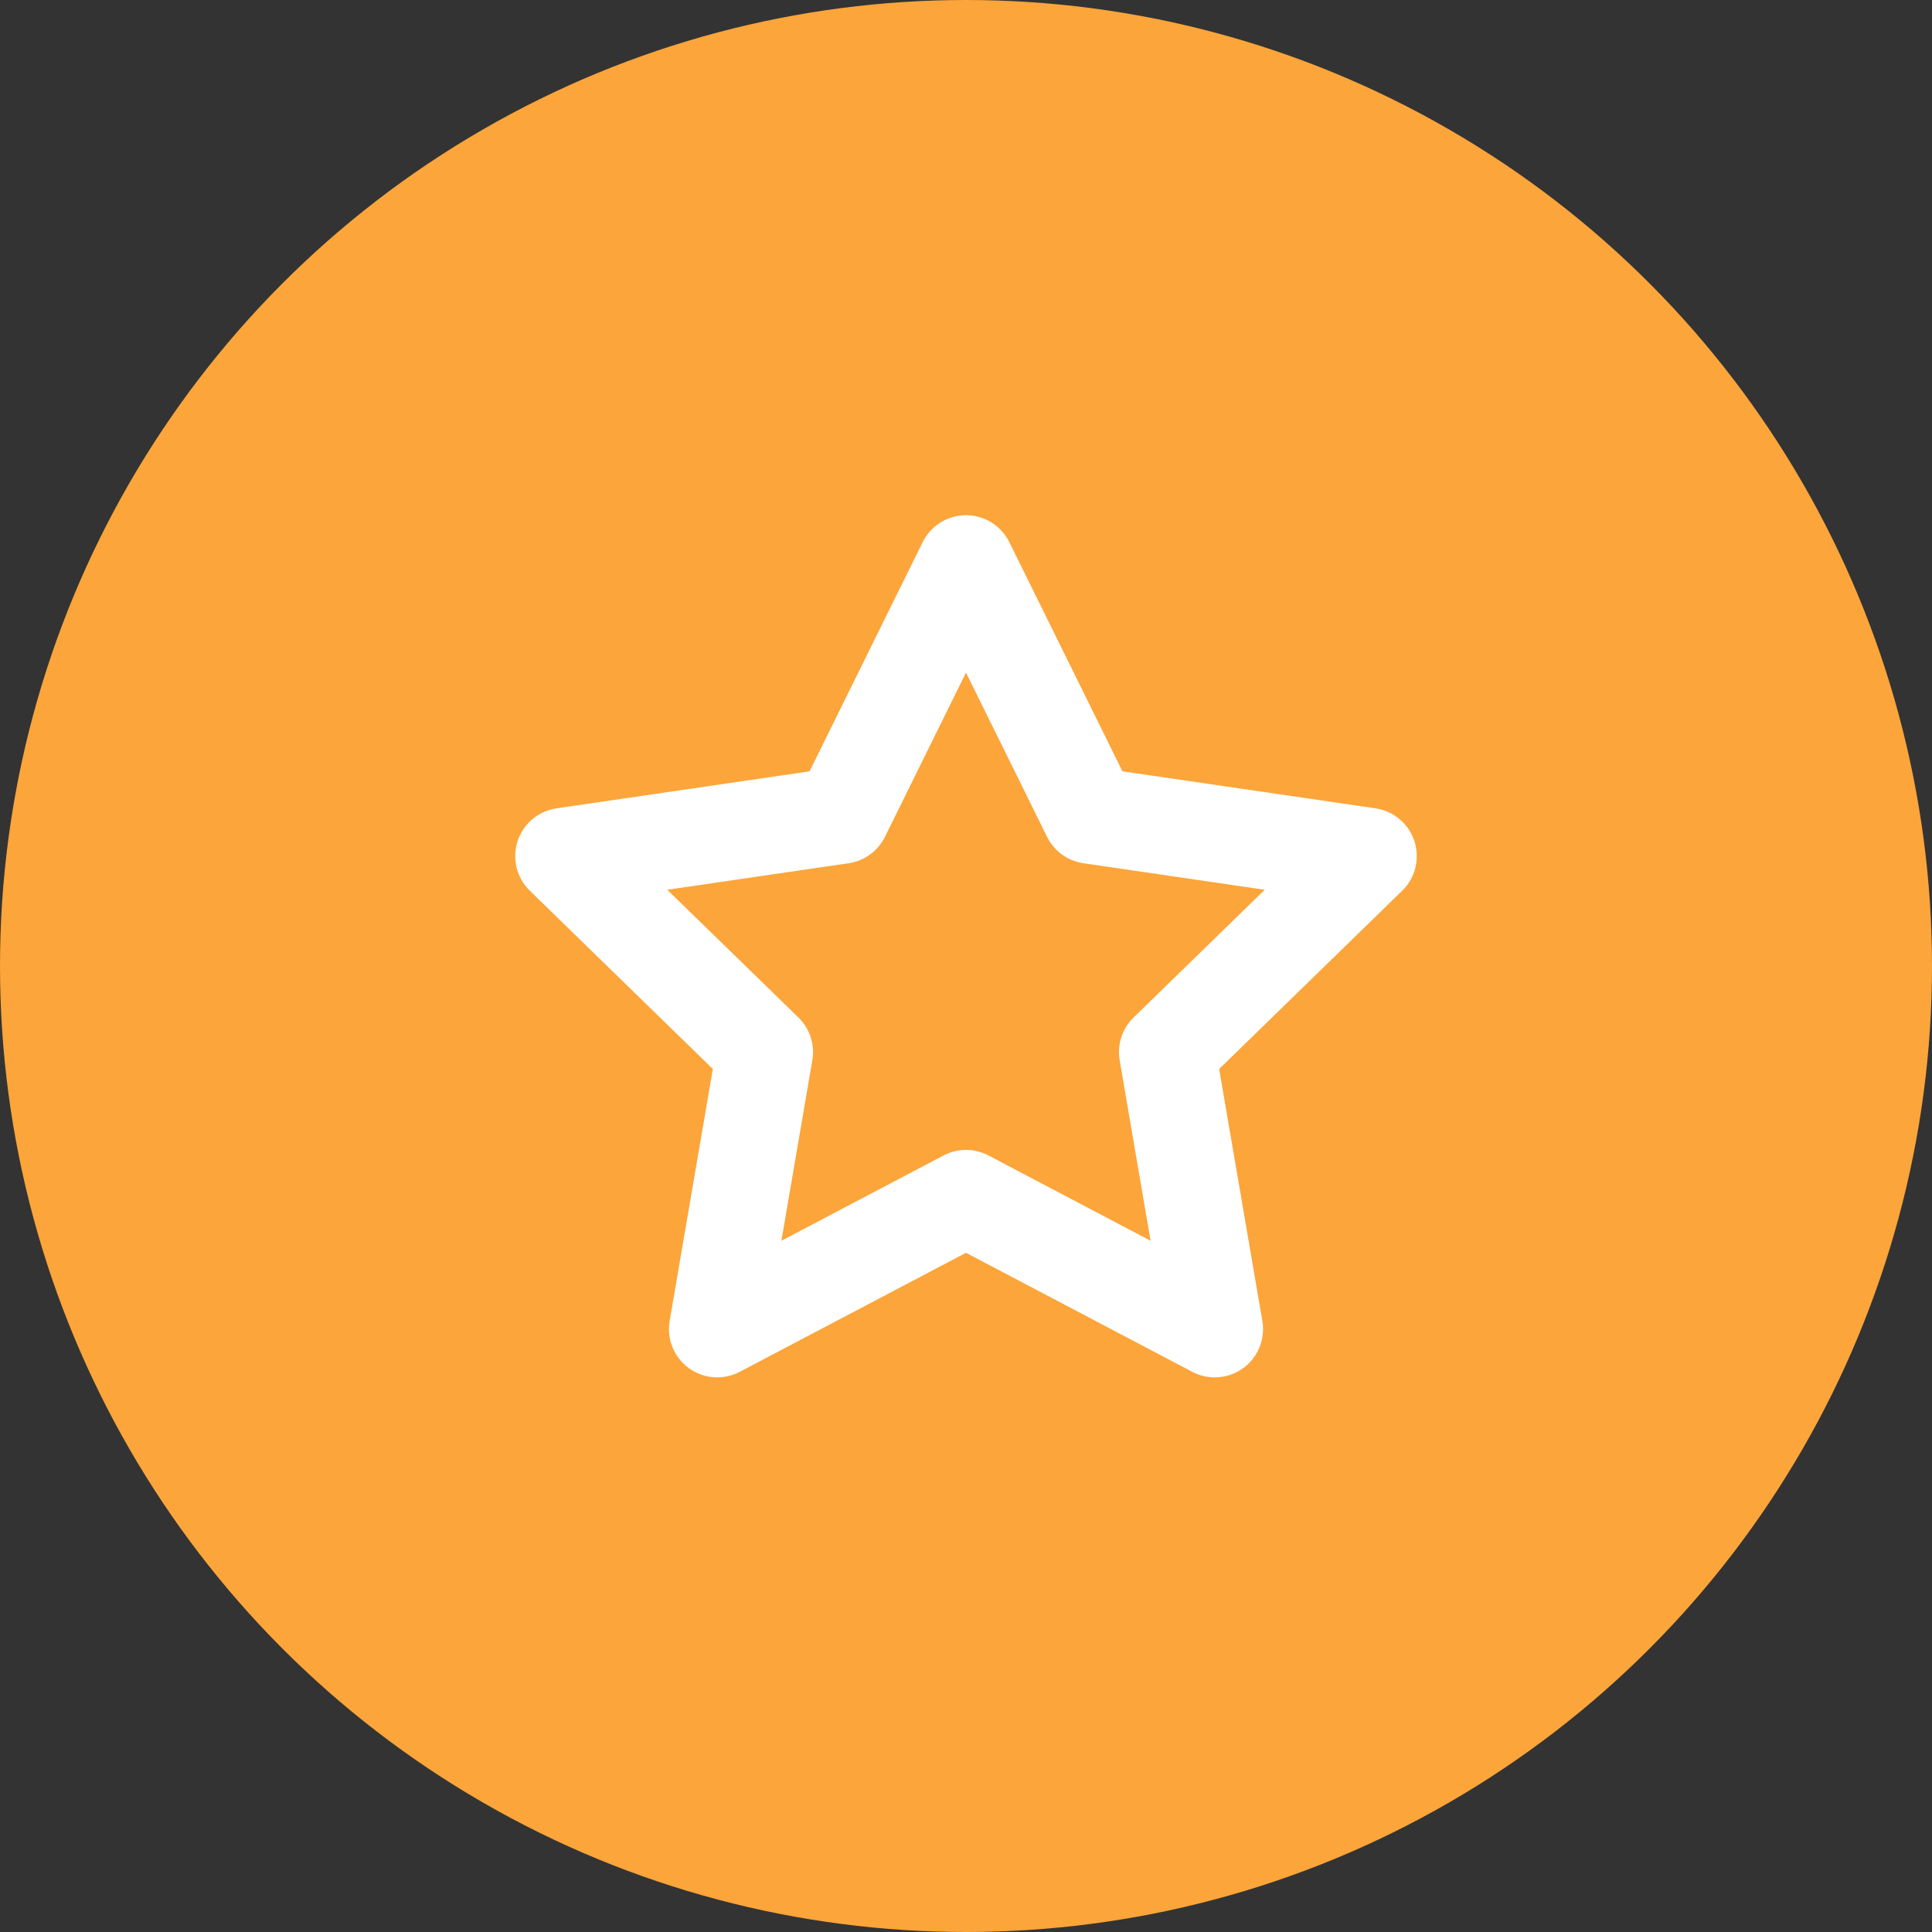 <svg width="40" height="40" viewBox="0 0 40 40" fill="none" xmlns="http://www.w3.org/2000/svg">
<rect x="0" y="0" width="40" height="40" fill="#333333" stroke="none"/>
<circle cx="20" cy="20" r="20" fill="#FCA53A"/>
<path d="M20 11.667L22.575 16.883L28.333 17.725L24.167 21.783L25.15 27.517L20 24.808L14.85 27.517L15.833 21.783L11.667 17.725L17.425 16.883L20 11.667Z" stroke="white" stroke-width="2" stroke-linecap="round" stroke-linejoin="round"/>
</svg>
